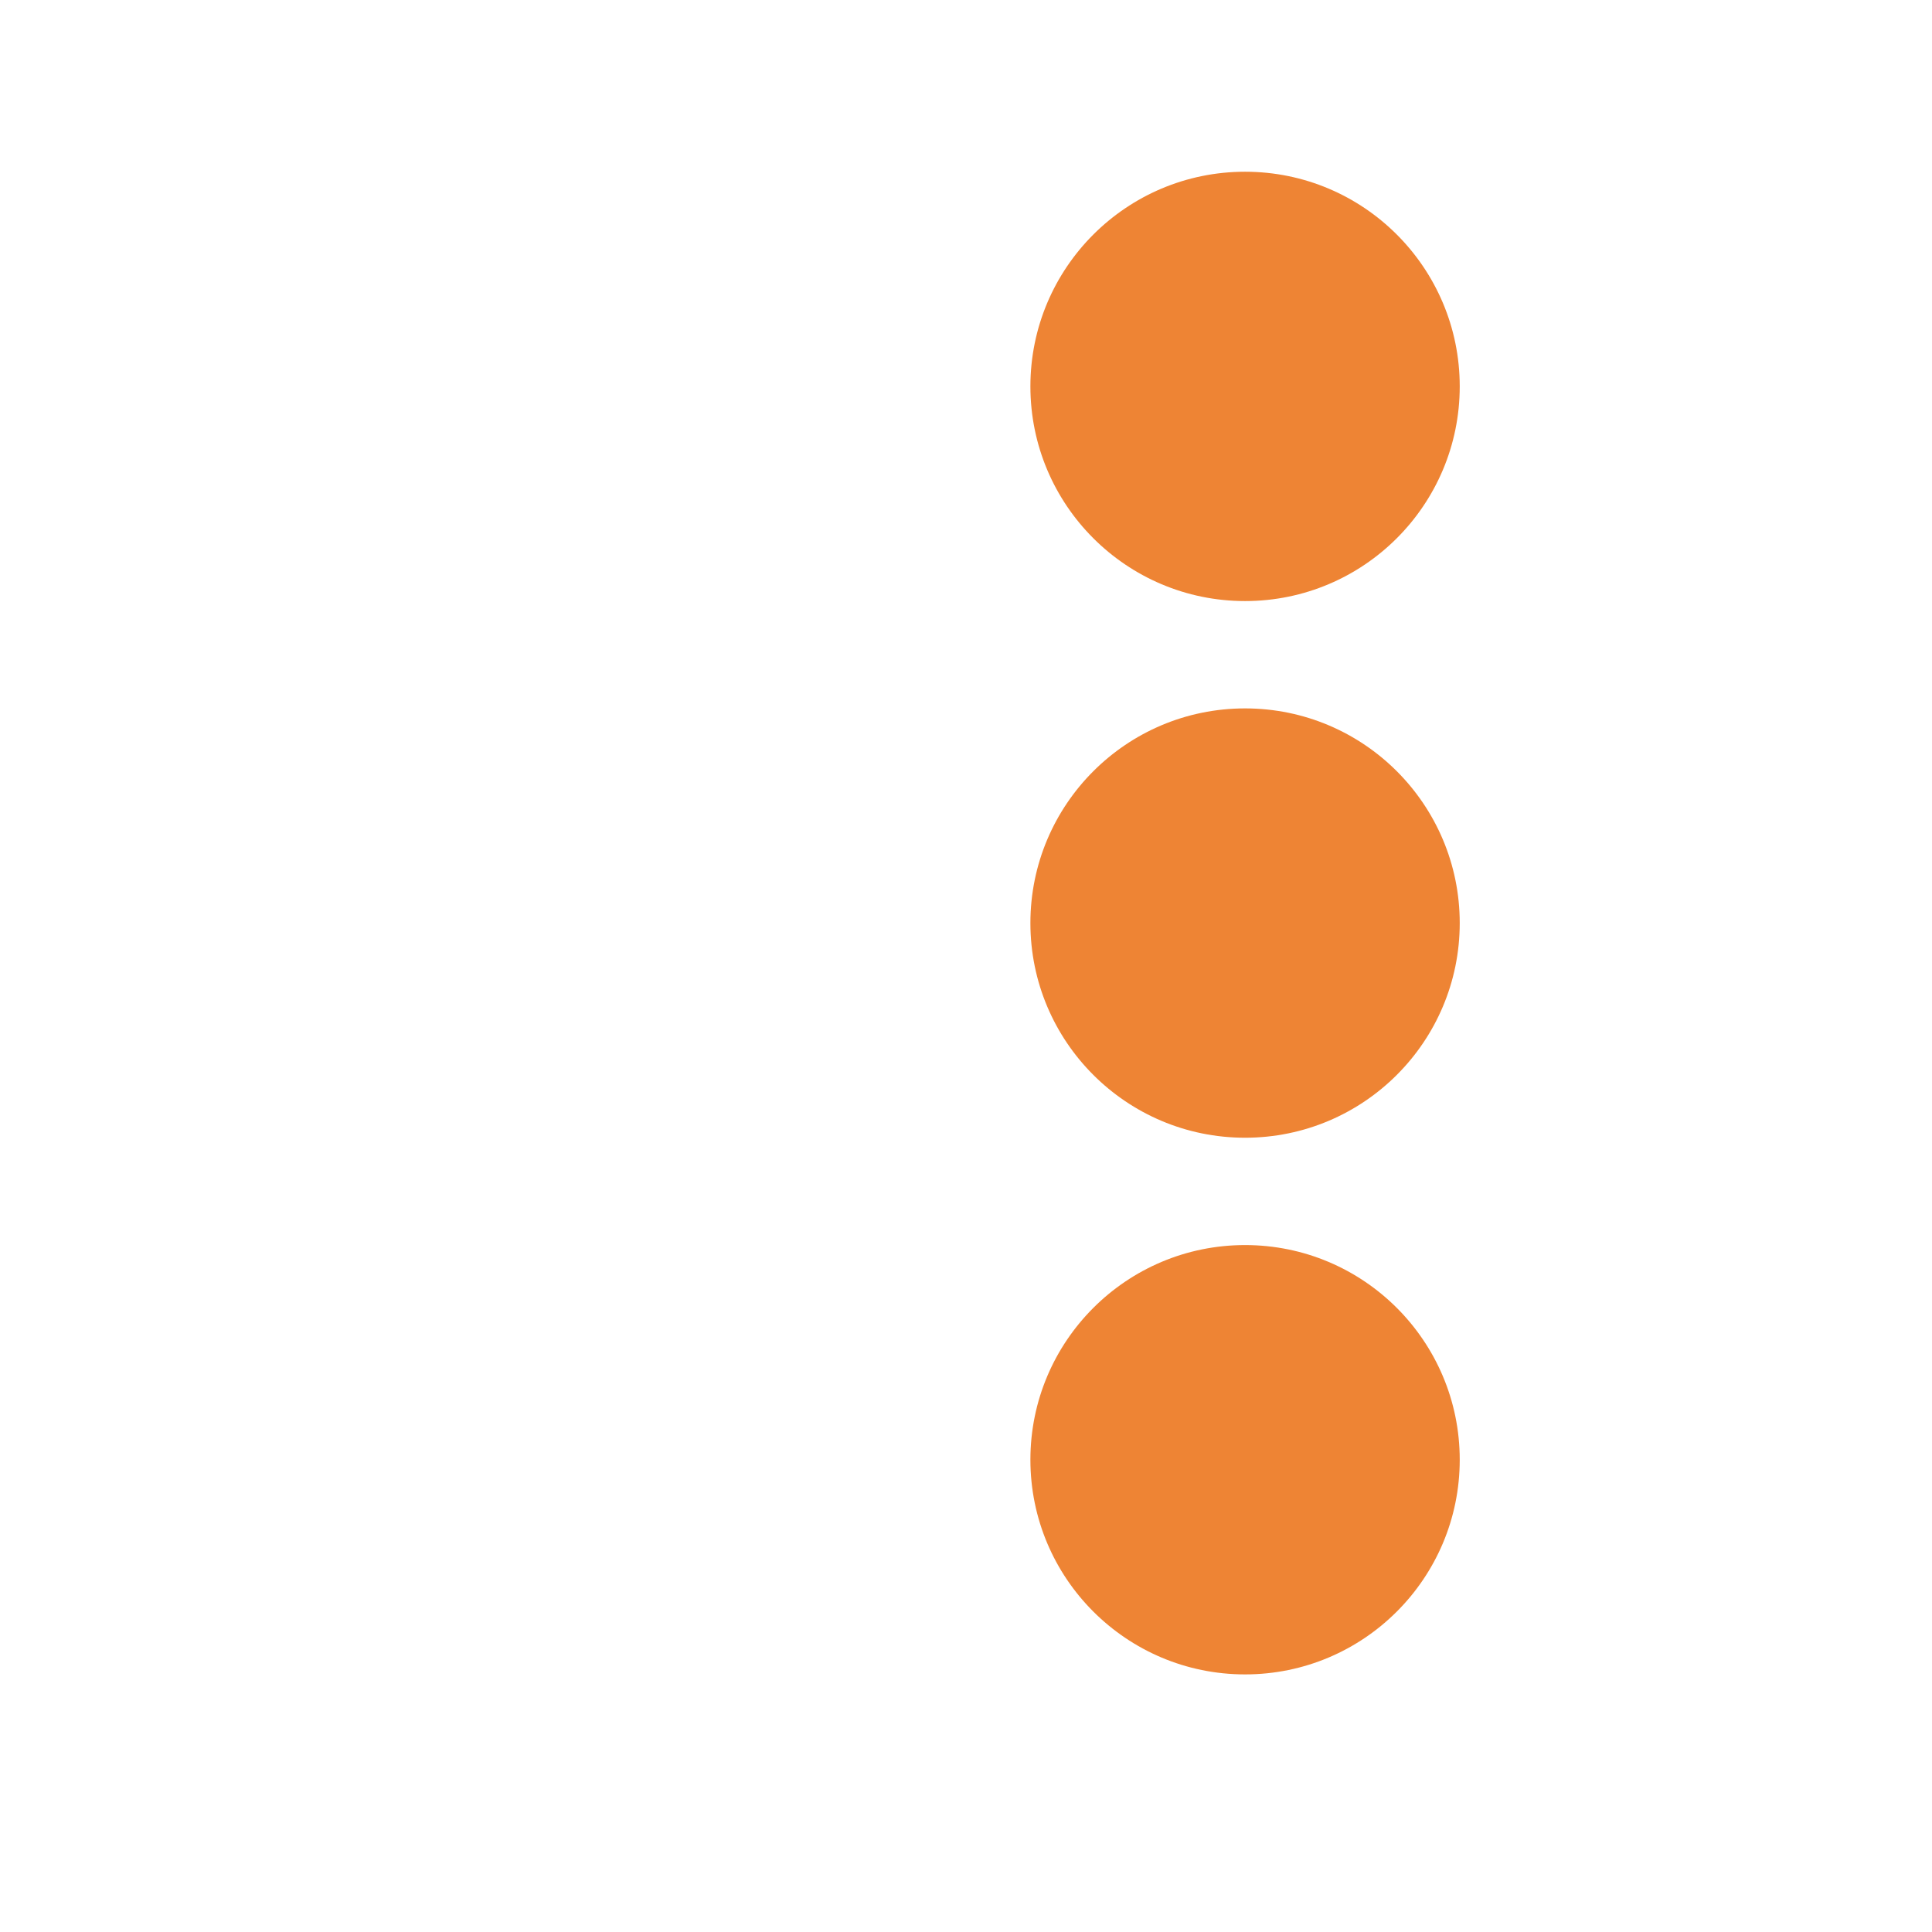 <svg width="90" height="90" viewBox="0 0 90 90" fill="none" xmlns="http://www.w3.org/2000/svg">
<circle cx="58" cy="18" r="10" fill="#EE8434"/>
<circle cx="58" cy="43" r="10" fill="#EE8434"/>
<circle cx="58" cy="68" r="10" fill="#EE8434"/>
</svg>
